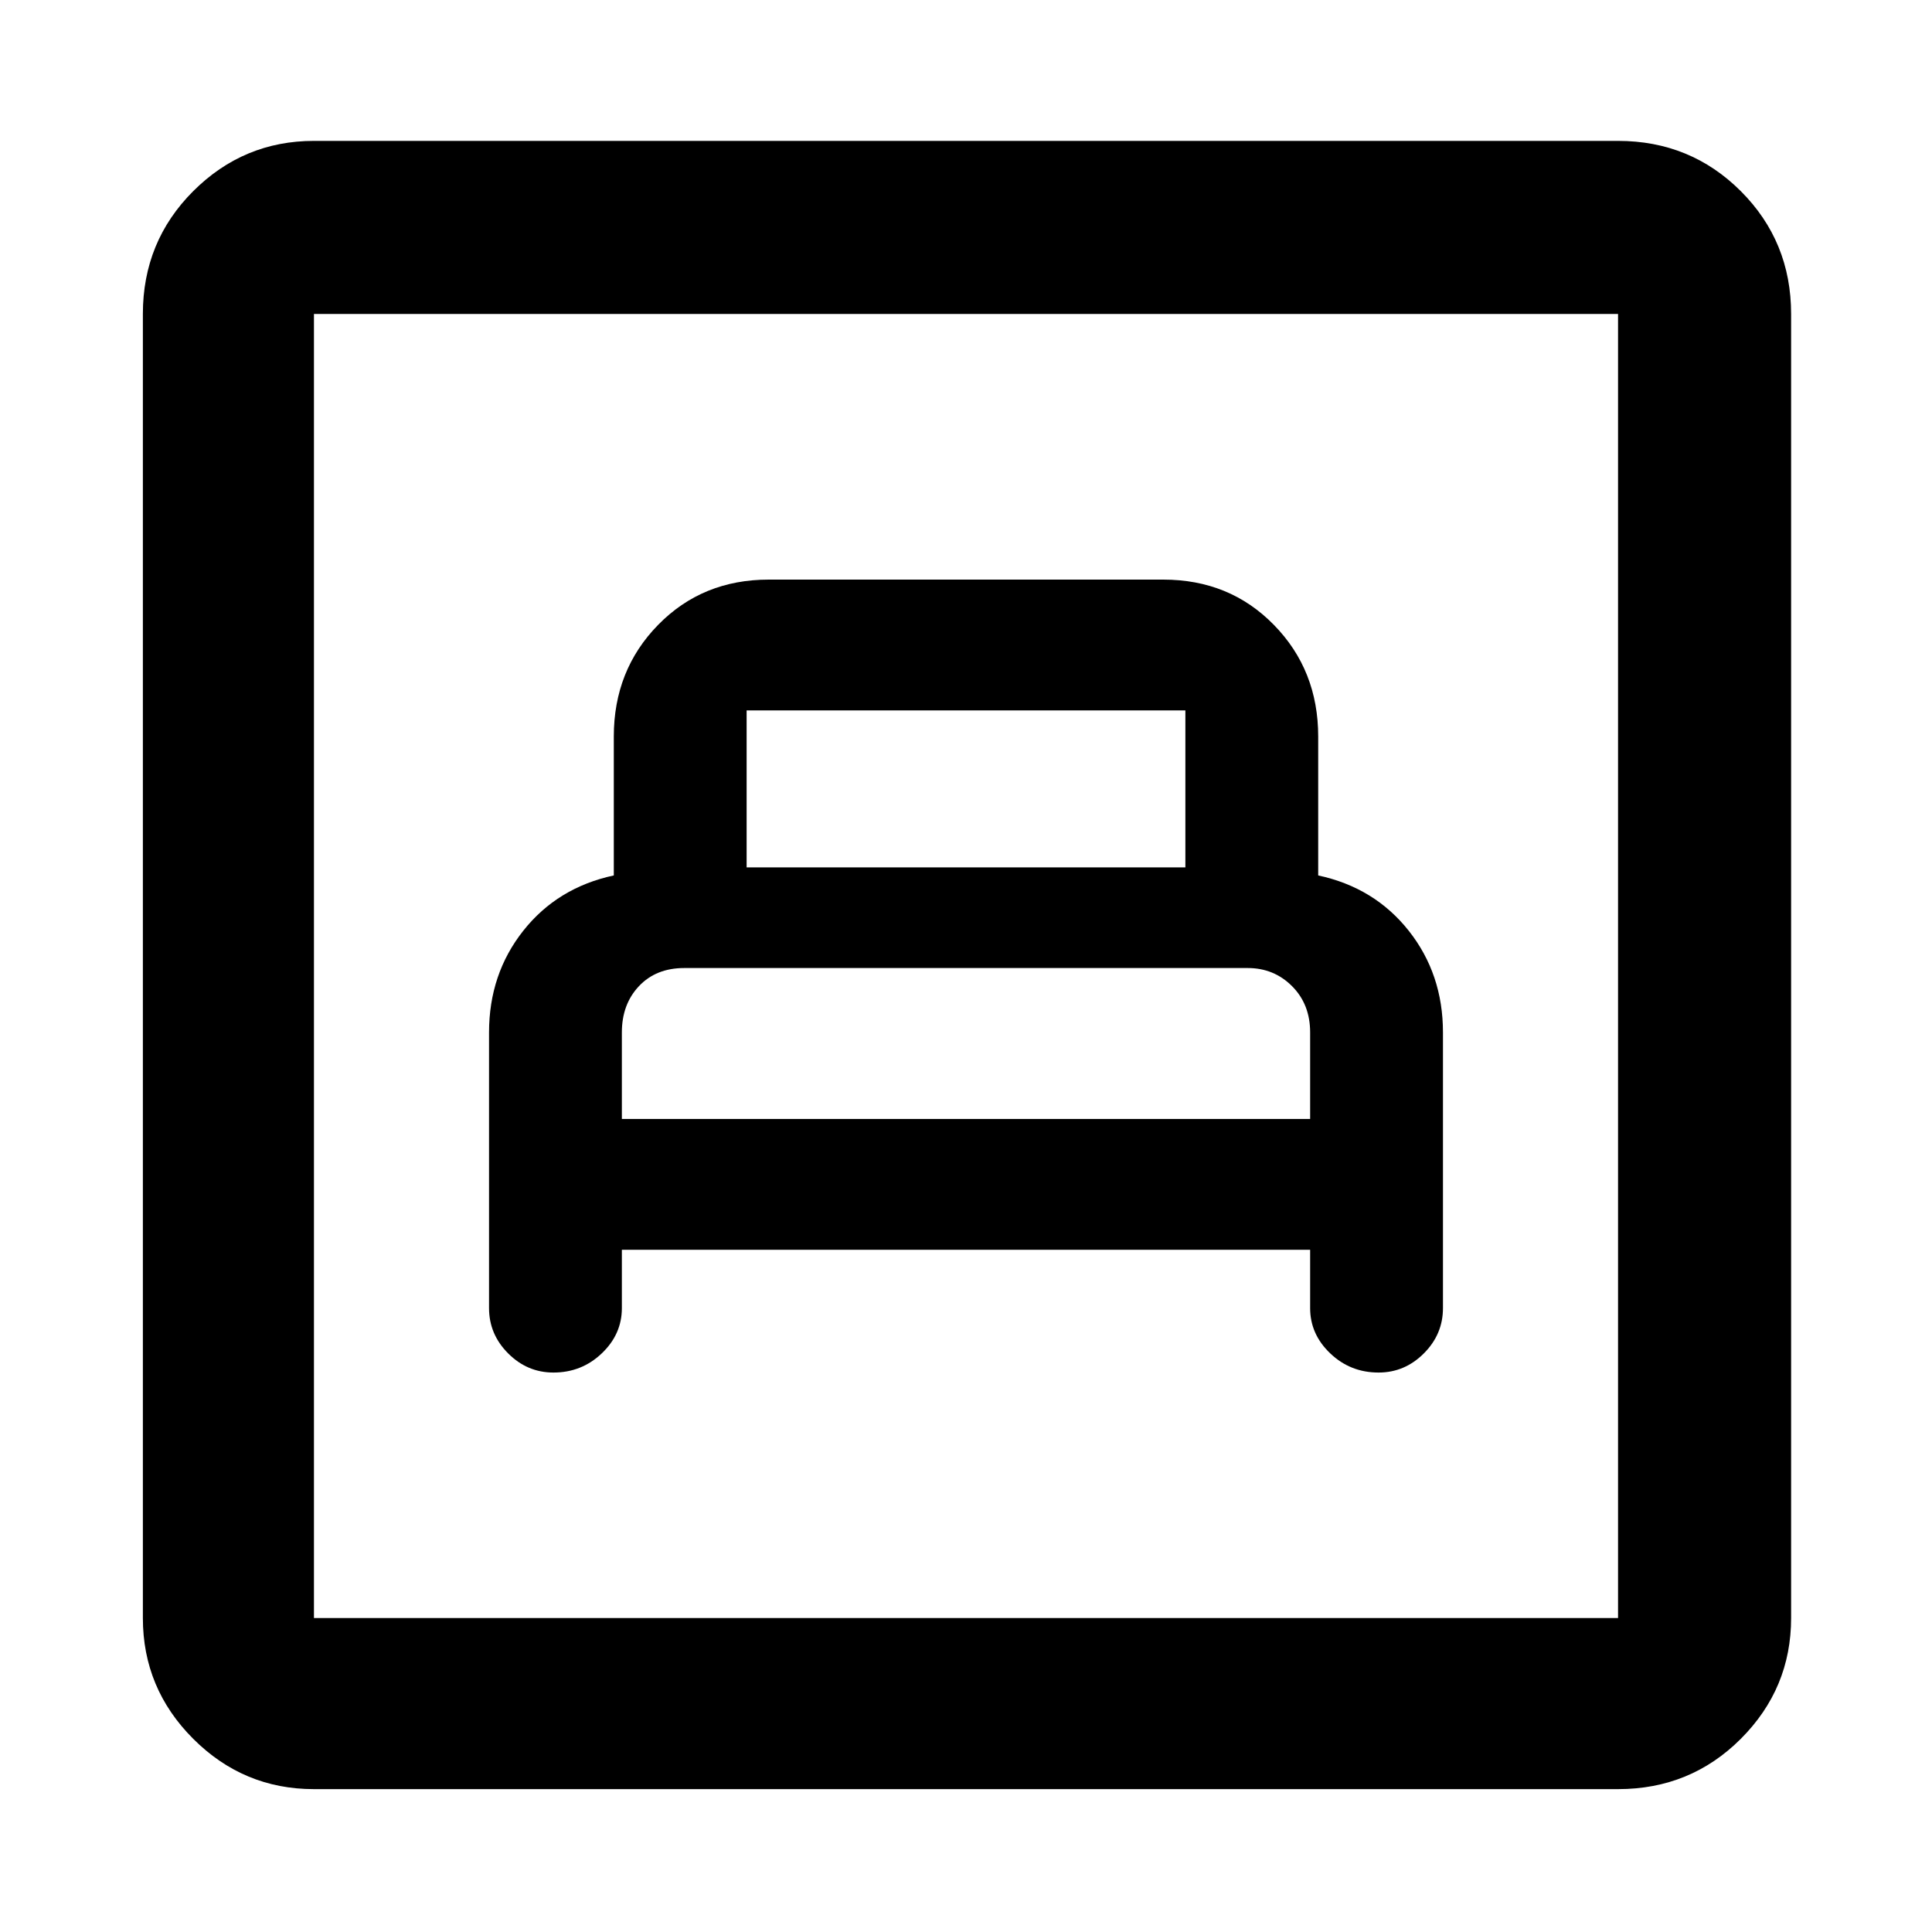 <svg xmlns="http://www.w3.org/2000/svg" height="40" width="40"><path d="M12.875 25.875h14.25v1.208q0 .542.417.938.416.396 1 .396.541 0 .937-.396t.396-.938v-5.708q0-1.208-.708-2.104-.709-.896-1.875-1.146V15.25q0-1.375-.917-2.312Q25.458 12 24.083 12h-8.166q-1.375 0-2.292.938-.917.937-.917 2.312v2.875q-1.166.25-1.875 1.146-.708.896-.708 2.104v5.708q0 .542.396.938.396.396.937.396.584 0 1-.396.417-.396.417-.938Zm2.583-7.917v-3.25h9.084v3.25Zm-2.583 5.209v-1.792q0-.583.354-.958t.938-.375h11.666q.542 0 .917.375t.375.958v1.792ZM6.5 37.042Q5.042 37.042 4 36t-1.042-2.5v-27Q2.958 5 4 3.958q1.042-1.041 2.5-1.041h27q1.5 0 2.542 1.041Q37.083 5 37.083 6.5v27q0 1.458-1.041 2.5Q35 37.042 33.5 37.042Zm0-3.542h27v-27h-27v27Zm0 0v-27 27Z"/></svg>